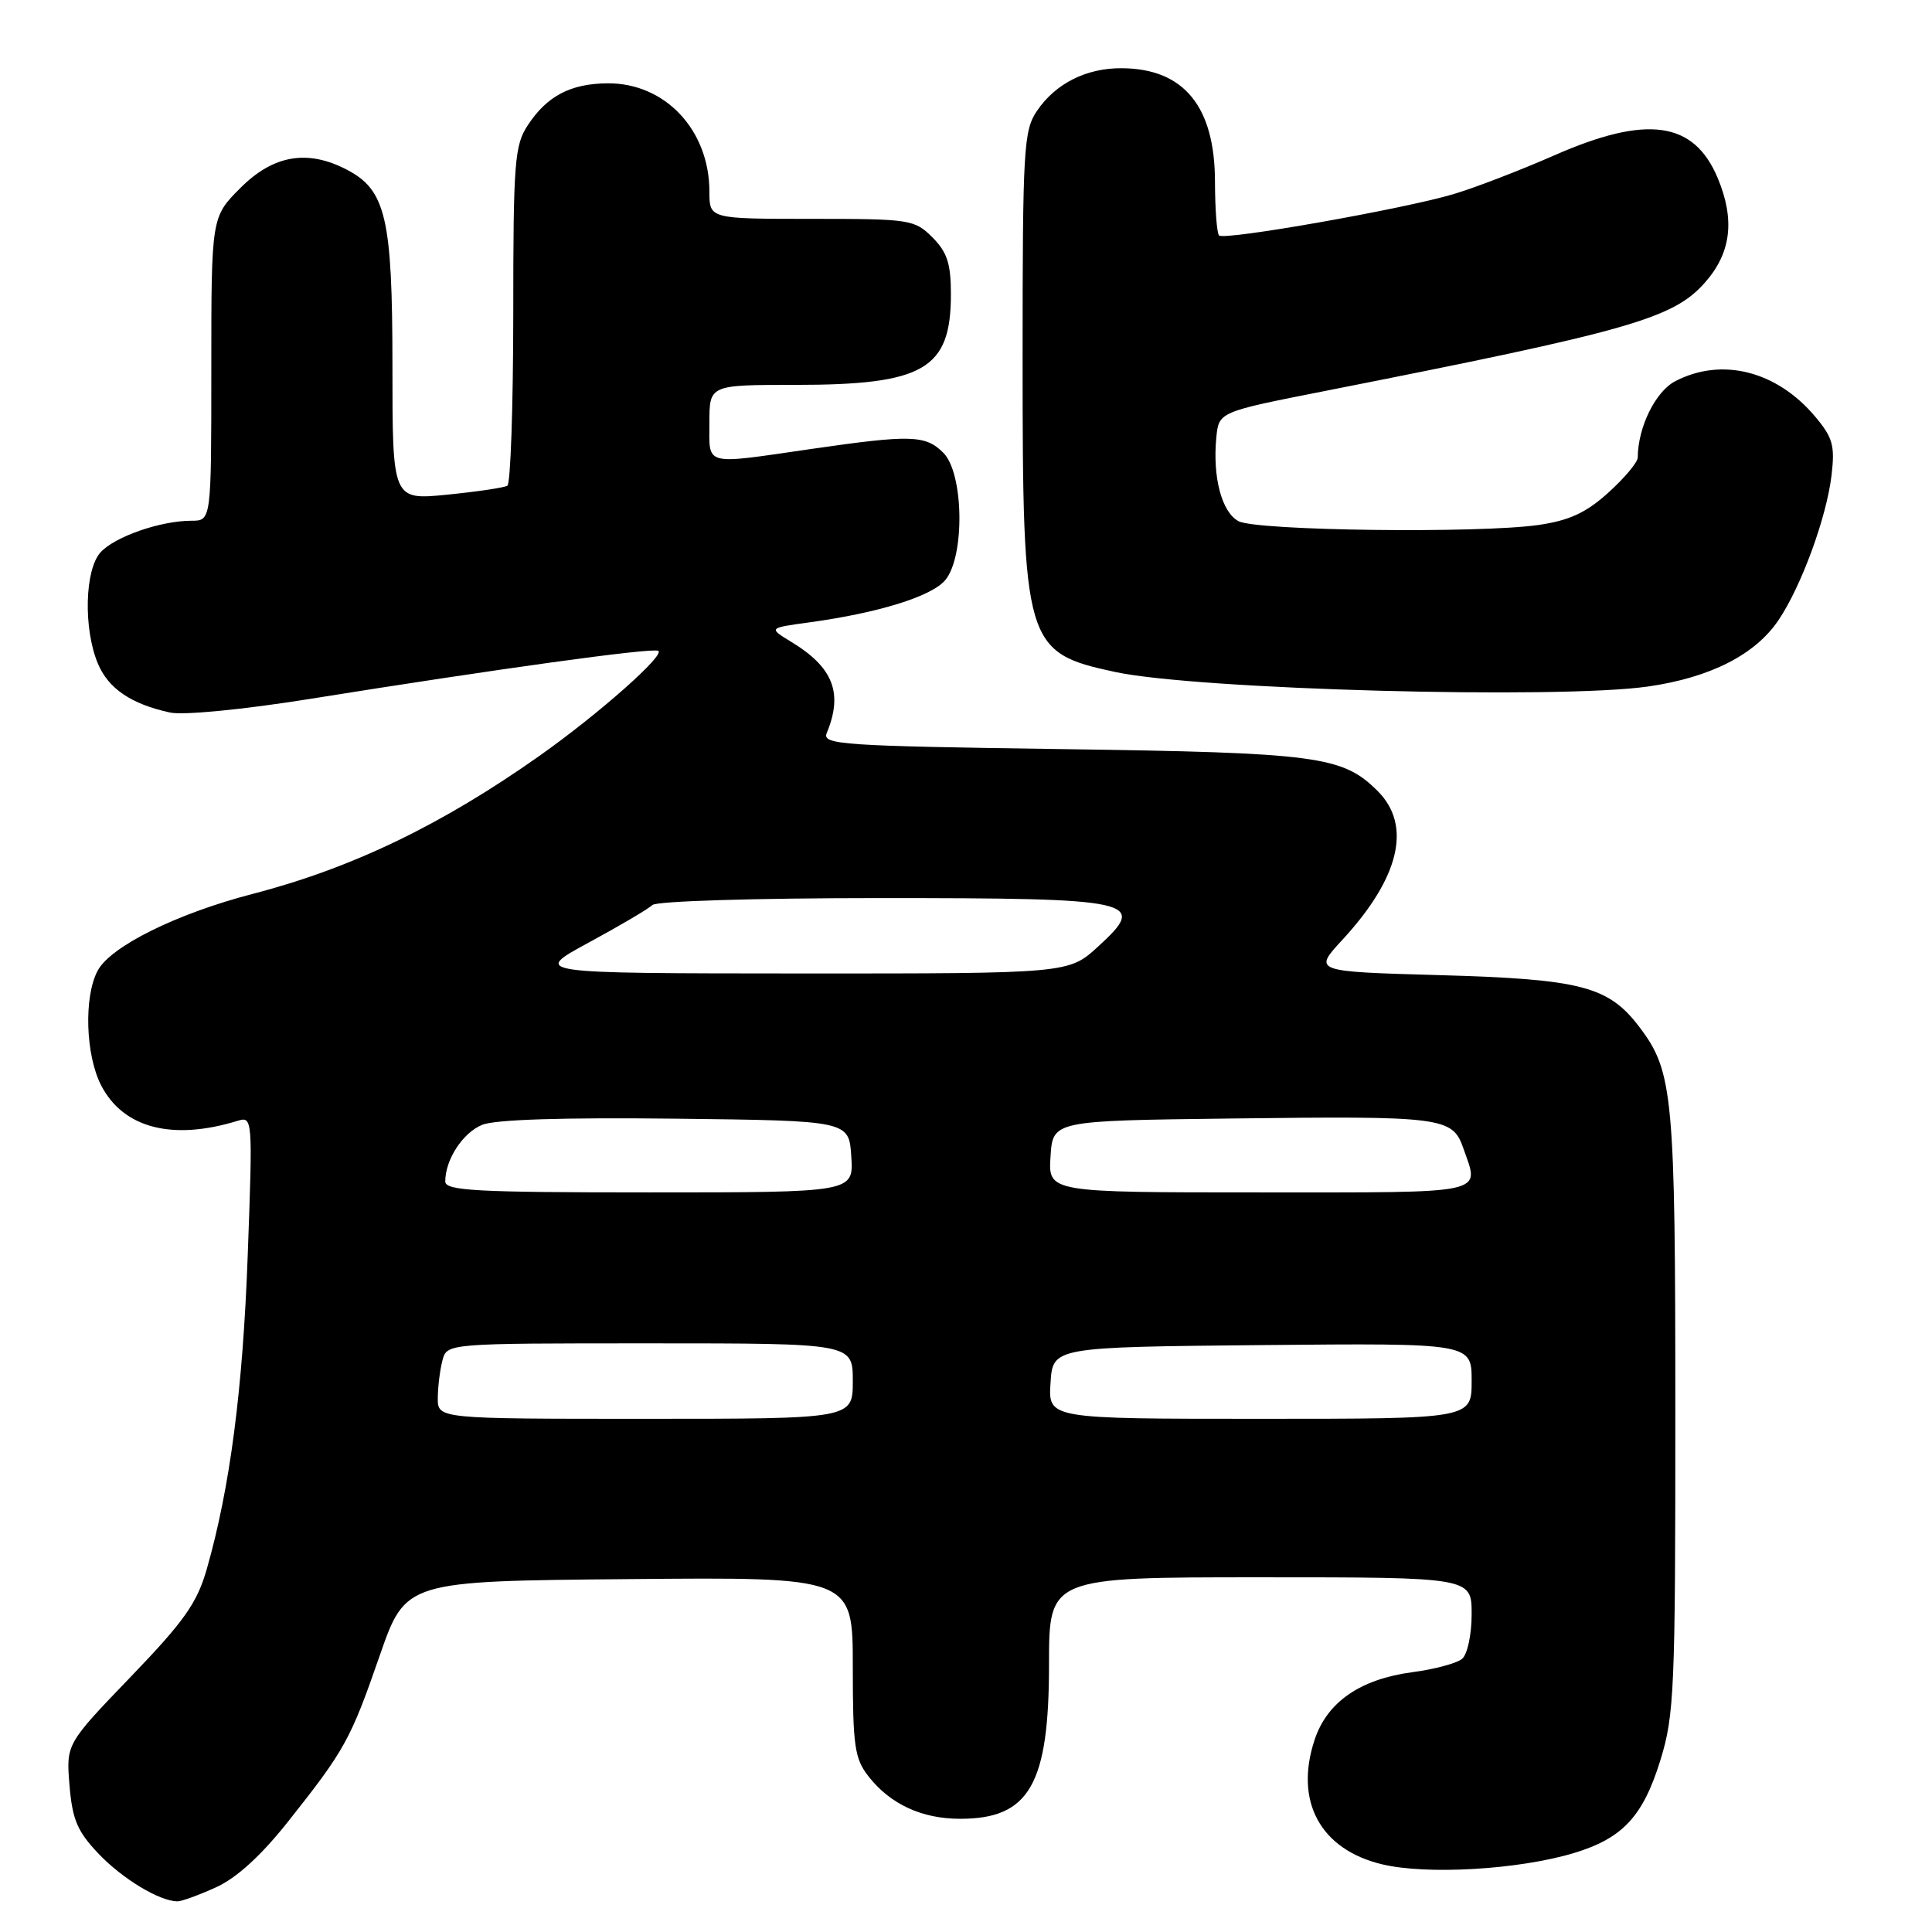 <?xml version="1.0" encoding="UTF-8" standalone="no"?>
<!DOCTYPE svg PUBLIC "-//W3C//DTD SVG 1.1//EN" "http://www.w3.org/Graphics/SVG/1.1/DTD/svg11.dtd" >
<svg xmlns="http://www.w3.org/2000/svg" xmlns:xlink="http://www.w3.org/1999/xlink" version="1.1" viewBox="0 0 256 256">
 <g >
 <path fill="currentColor"
d=" M 28.62 250.08 C 31.34 248.85 34.60 245.88 38.18 241.36 C 45.71 231.86 46.44 230.54 50.32 219.36 C 53.75 209.50 53.75 209.50 83.37 209.24 C 113.00 208.97 113.00 208.97 113.00 220.85 C 113.00 231.38 113.24 233.03 115.09 235.39 C 117.99 239.08 122.15 241.00 127.23 241.00 C 136.39 241.00 139.00 236.47 139.00 220.55 C 139.00 209.00 139.00 209.00 167.00 209.00 C 195.00 209.00 195.00 209.00 195.00 213.88 C 195.00 216.61 194.44 219.22 193.73 219.81 C 193.02 220.40 190.07 221.19 187.17 221.57 C 180.24 222.49 175.85 225.52 174.19 230.54 C 171.49 238.69 174.95 245.07 183.13 247.03 C 189.06 248.45 201.21 247.74 208.51 245.55 C 215.01 243.59 217.70 240.71 220.02 233.20 C 221.85 227.27 222.00 223.85 221.99 187.14 C 221.99 145.15 221.70 142.01 217.27 136.14 C 213.15 130.68 209.55 129.74 190.74 129.21 C 173.98 128.74 173.98 128.74 177.91 124.49 C 185.47 116.28 187.10 109.37 182.55 104.82 C 177.91 100.18 174.62 99.74 140.68 99.26 C 111.57 98.85 108.92 98.67 109.54 97.15 C 111.74 91.84 110.42 88.44 104.86 85.06 C 101.82 83.21 101.82 83.21 107.16 82.48 C 116.39 81.22 123.44 79.03 125.25 76.87 C 127.87 73.74 127.71 62.71 125.00 60.00 C 122.63 57.63 120.70 57.58 107.50 59.49 C 93.07 61.58 94.00 61.82 94.00 56.00 C 94.00 51.00 94.00 51.00 105.35 51.00 C 122.44 51.00 126.00 48.93 126.00 38.99 C 126.00 34.93 125.51 33.42 123.55 31.45 C 121.18 29.09 120.59 29.00 107.55 29.00 C 94.00 29.00 94.00 29.00 94.00 25.40 C 94.00 17.23 88.13 10.98 80.50 11.04 C 75.61 11.08 72.49 12.71 69.95 16.57 C 68.18 19.24 68.01 21.44 68.01 41.69 C 68.00 53.90 67.65 64.10 67.23 64.36 C 66.81 64.62 63.21 65.15 59.23 65.55 C 52.00 66.26 52.00 66.26 52.00 48.53 C 52.00 28.86 51.14 25.16 45.91 22.46 C 40.72 19.77 36.22 20.55 31.88 24.88 C 28.00 28.76 28.00 28.76 28.00 48.88 C 28.00 69.00 28.00 69.00 25.37 69.00 C 21.27 69.00 15.21 71.11 13.32 73.19 C 11.23 75.50 11.04 83.26 12.95 87.88 C 14.34 91.24 17.38 93.30 22.56 94.42 C 24.31 94.79 32.26 94.02 41.06 92.61 C 65.98 88.62 86.04 85.85 87.19 86.23 C 88.35 86.62 79.41 94.55 71.50 100.14 C 58.53 109.30 46.64 115.03 33.50 118.44 C 23.44 121.05 14.66 125.39 12.94 128.62 C 11.09 132.08 11.33 139.81 13.41 143.83 C 16.34 149.49 22.85 151.18 31.50 148.51 C 33.47 147.91 33.49 148.21 32.83 166.20 C 32.18 184.14 30.48 197.13 27.40 207.91 C 26.11 212.41 24.42 214.81 17.31 222.20 C 8.76 231.09 8.76 231.09 9.21 236.57 C 9.59 241.13 10.25 242.68 13.08 245.65 C 16.24 248.96 21.10 251.90 23.50 251.94 C 24.05 251.95 26.35 251.11 28.62 250.08 Z  M 218.42 90.96 C 226.65 89.77 232.59 86.74 235.67 82.16 C 238.69 77.67 242.03 68.56 242.69 62.97 C 243.15 59.04 242.86 57.98 240.50 55.18 C 235.42 49.15 228.16 47.31 222.00 50.50 C 219.36 51.86 217.03 56.61 217.01 60.63 C 217.00 61.26 215.25 63.35 213.12 65.27 C 210.16 67.95 207.96 68.96 203.87 69.56 C 195.95 70.70 166.49 70.33 164.11 69.06 C 161.89 67.87 160.66 63.25 161.17 57.97 C 161.50 54.58 161.50 54.58 175.50 51.82 C 216.11 43.81 221.74 42.20 225.95 37.40 C 229.39 33.49 229.91 29.12 227.61 23.60 C 224.45 16.05 218.22 15.19 205.94 20.59 C 201.46 22.56 195.47 24.86 192.64 25.71 C 186.03 27.69 162.22 31.89 161.53 31.20 C 161.24 30.90 161.00 27.70 160.99 24.08 C 160.98 14.13 156.89 9.11 148.70 9.04 C 143.97 8.99 139.87 11.05 137.40 14.70 C 135.64 17.30 135.50 19.68 135.50 47.50 C 135.50 85.42 135.81 86.48 147.76 89.04 C 158.68 91.38 206.51 92.68 218.42 90.96 Z  M 58.01 185.25 C 58.02 183.74 58.30 181.49 58.63 180.25 C 59.23 178.00 59.23 178.00 86.12 178.00 C 113.00 178.00 113.00 178.00 113.00 183.00 C 113.00 188.00 113.00 188.00 85.50 188.00 C 58.00 188.00 58.00 188.00 58.01 185.25 Z  M 139.20 183.25 C 139.50 178.50 139.50 178.50 167.25 178.23 C 195.00 177.97 195.00 177.97 195.00 182.98 C 195.00 188.00 195.00 188.00 166.95 188.00 C 138.89 188.00 138.89 188.00 139.20 183.25 Z  M 59.00 156.55 C 59.00 153.66 61.31 150.11 63.88 149.05 C 65.58 148.34 74.61 148.06 89.50 148.23 C 112.50 148.50 112.50 148.50 112.80 153.25 C 113.11 158.00 113.11 158.00 86.05 158.00 C 63.06 158.00 59.00 157.78 59.00 156.55 Z  M 139.20 153.25 C 139.50 148.50 139.50 148.50 163.00 148.21 C 191.28 147.86 192.46 148.01 193.91 152.18 C 196.05 158.32 197.52 158.00 166.95 158.00 C 138.89 158.00 138.89 158.00 139.20 153.25 Z  M 78.00 124.90 C 82.12 122.67 85.93 120.42 86.45 119.92 C 86.98 119.40 100.18 119.00 116.51 119.00 C 150.68 119.00 152.17 119.33 145.53 125.40 C 141.61 129.00 141.61 129.00 106.05 128.99 C 70.50 128.97 70.50 128.97 78.00 124.90 Z "/>
</g>
</svg>